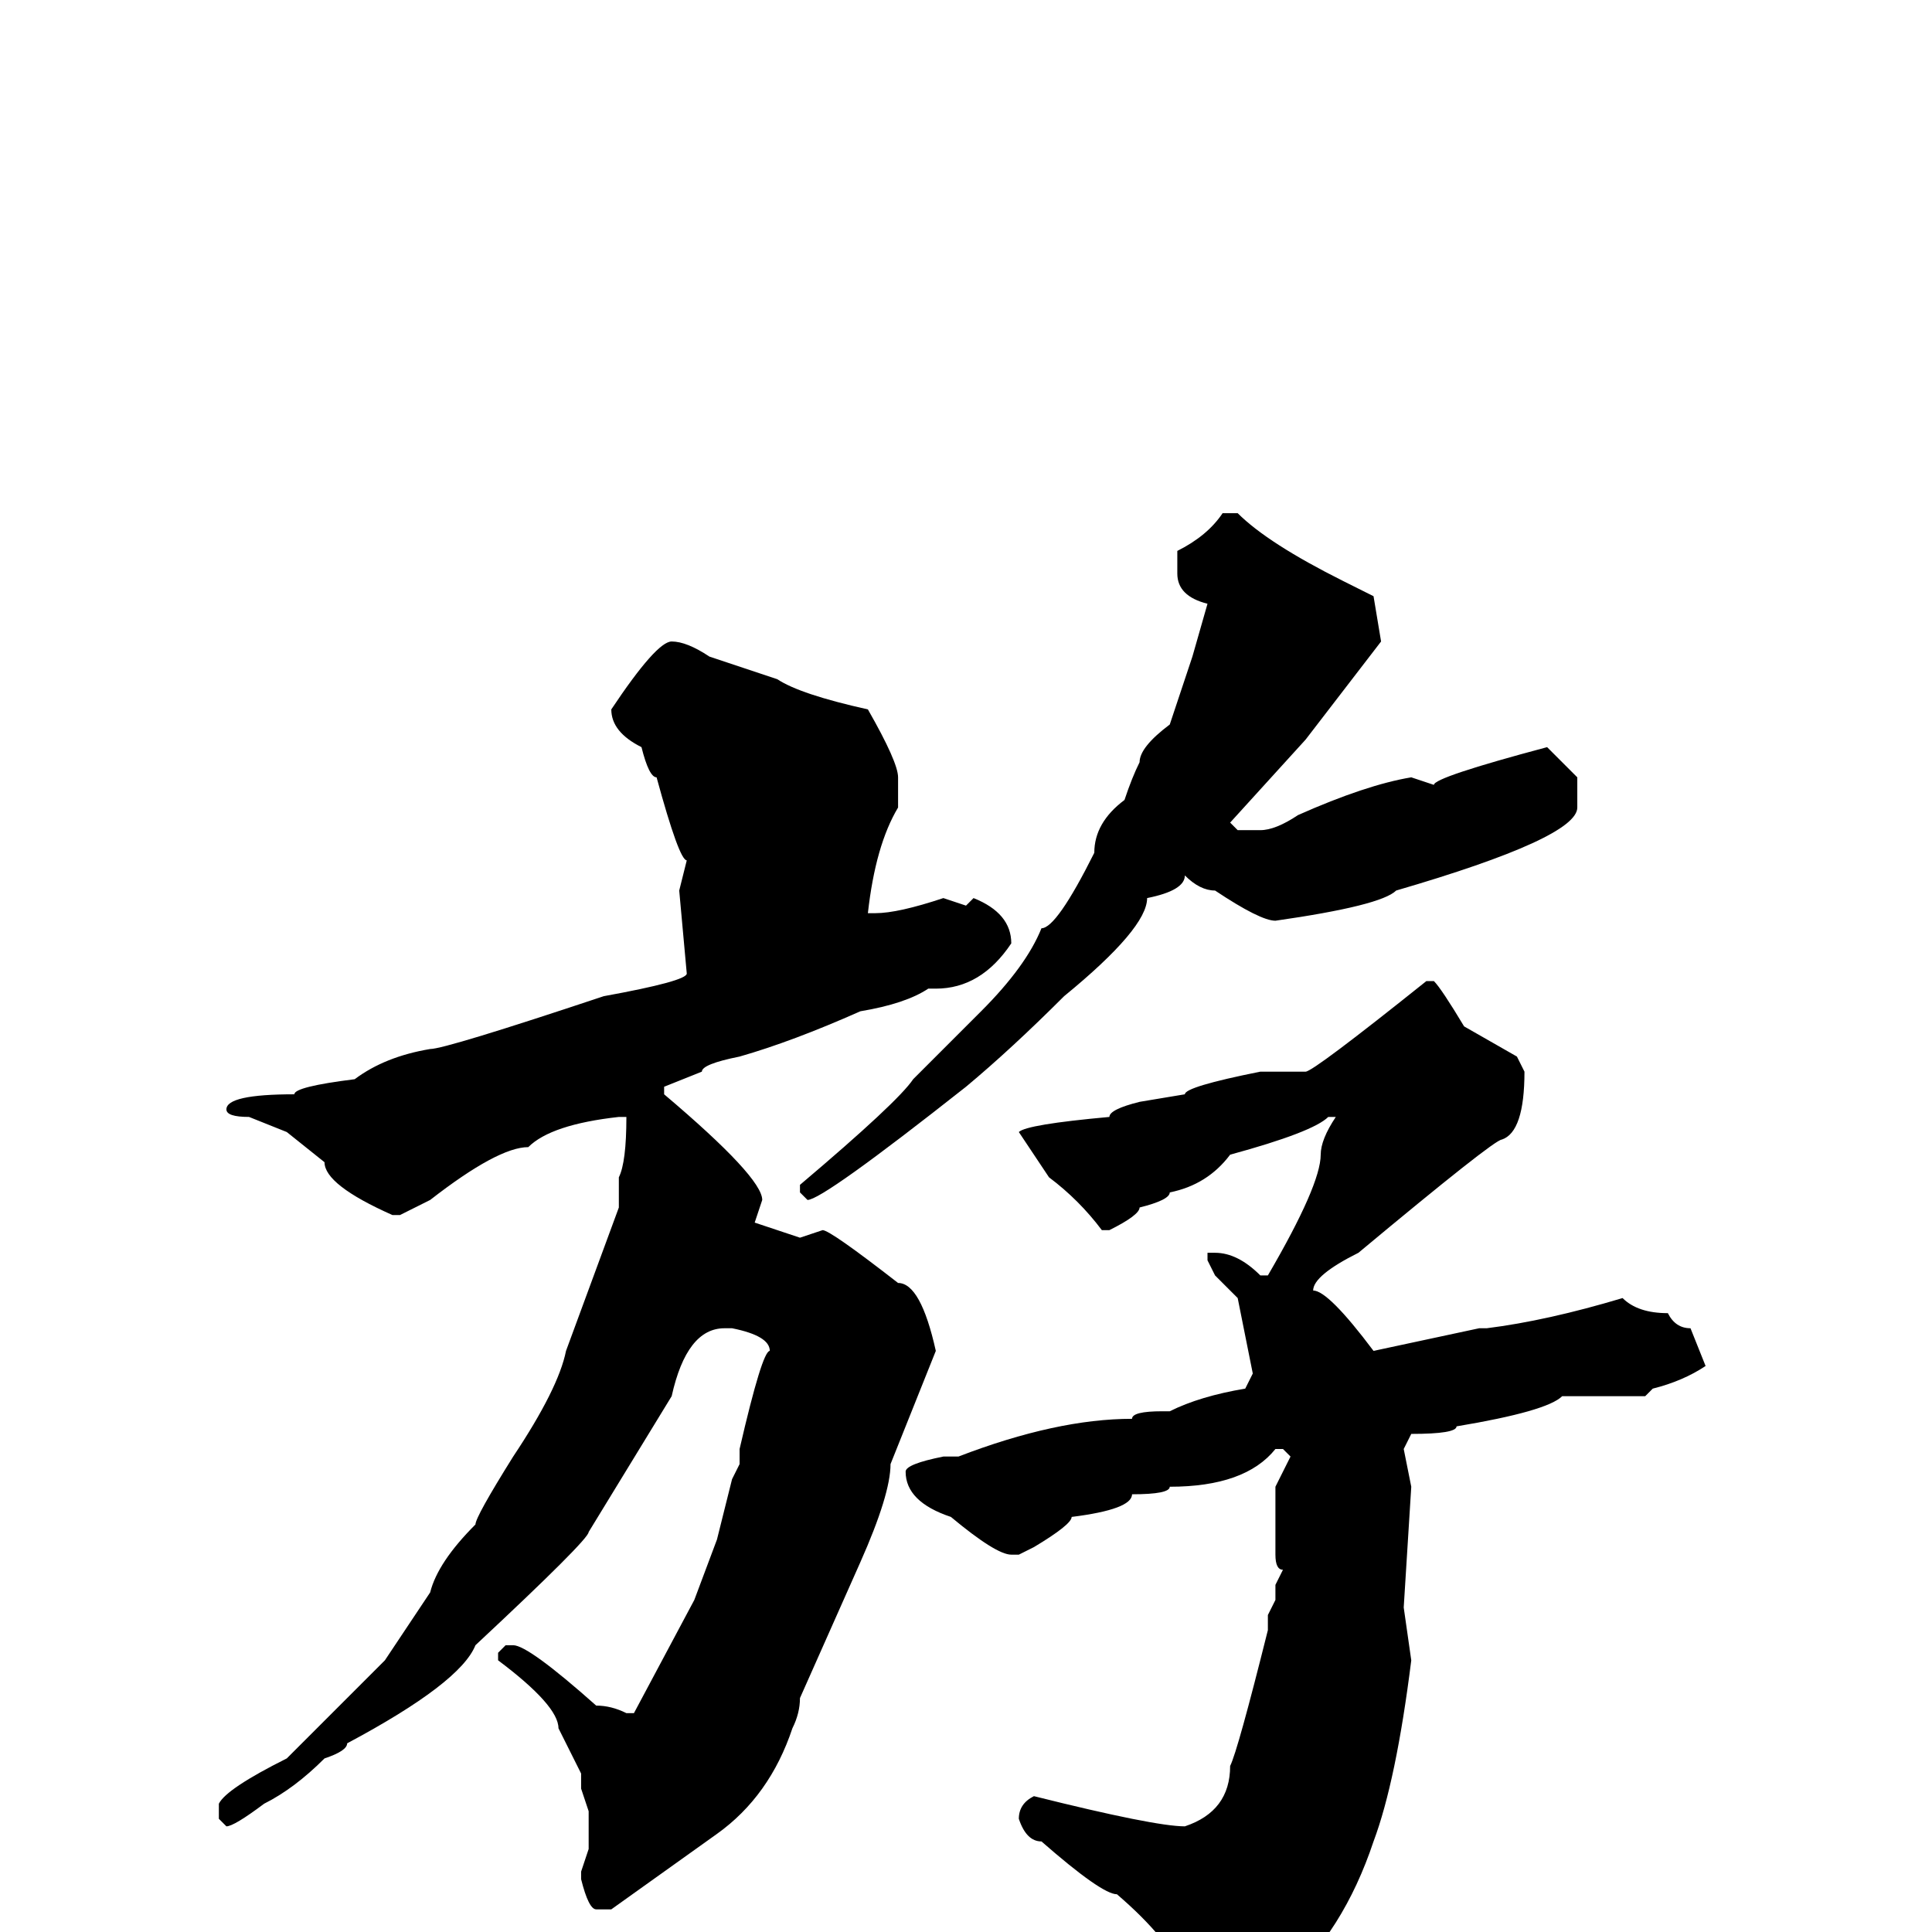 <svg xmlns="http://www.w3.org/2000/svg" viewBox="0 -256 256 256">
	<path fill="#000000" d="M162 -188H164Q168 -184 178 -179L182 -177L183 -171L173 -158L163 -147L164 -146H167Q169 -146 172 -148Q181 -152 187 -153L190 -152Q190 -153 205 -157L209 -153V-149Q209 -145 185 -138Q183 -136 169 -134Q167 -134 161 -138Q159 -138 157 -140Q157 -138 152 -137Q152 -133 141 -124Q134 -117 128 -112Q109 -97 107 -97L106 -98V-99Q119 -110 121 -113L130 -122Q136 -128 138 -133Q140 -133 145 -143Q145 -147 149 -150Q150 -153 151 -155Q151 -157 155 -160L158 -169L160 -176Q156 -177 156 -180V-183Q160 -185 162 -188ZM89 -171Q91 -171 94 -169L103 -166Q106 -164 115 -162Q119 -155 119 -153V-149Q116 -144 115 -135H116Q119 -135 125 -137L128 -136L129 -137Q134 -135 134 -131Q130 -125 124 -125H123Q120 -123 114 -122Q105 -118 98 -116Q93 -115 93 -114L88 -112V-111Q101 -100 101 -97L100 -94L106 -92L109 -93Q110 -93 119 -86Q122 -86 124 -77L118 -62Q118 -58 114 -49L106 -31Q106 -29 105 -27Q102 -18 95 -13L81 -3H79Q78 -3 77 -7V-8L78 -11V-16L77 -19V-20V-21L74 -27Q74 -30 66 -36V-37L67 -38H68Q70 -38 79 -30Q81 -30 83 -29H84L92 -44L95 -52L97 -60L98 -62V-63V-64Q101 -77 102 -77Q102 -79 97 -80H96Q91 -80 89 -71L78 -53Q78 -52 63 -38Q61 -33 46 -25Q46 -24 43 -23Q39 -19 35 -17Q31 -14 30 -14L29 -15V-17Q30 -19 38 -23L51 -36L57 -45Q58 -49 63 -54Q63 -55 68 -63Q74 -72 75 -77L82 -96V-100Q83 -102 83 -108H82Q73 -107 70 -104Q66 -104 57 -97L53 -95H52Q43 -99 43 -102L38 -106L33 -108Q30 -108 30 -109Q30 -111 39 -111Q39 -112 47 -113Q51 -116 57 -117Q59 -117 80 -124Q91 -126 91 -127L90 -138L91 -142Q90 -142 87 -153Q86 -153 85 -157Q81 -159 81 -162Q87 -171 89 -171ZM189 -126H190Q191 -125 194 -120L201 -116L202 -114Q202 -106 199 -105Q198 -105 180 -90Q174 -87 174 -85Q176 -85 182 -77L196 -80H197Q205 -81 215 -84Q217 -82 221 -82Q222 -80 224 -80L226 -75Q223 -73 219 -72L218 -71H217H212H207Q205 -69 193 -67Q193 -66 187 -66L186 -64L187 -59L186 -43L187 -36Q185 -20 182 -12Q178 0 170 7Q169 9 163 11Q163 12 160 12L156 9L157 6Q155 1 148 -5Q146 -5 138 -12Q136 -12 135 -15Q135 -17 137 -18Q153 -14 157 -14Q163 -16 163 -22Q164 -24 168 -40V-42L169 -44V-46L170 -48Q169 -48 169 -50V-51V-53V-55V-59L171 -63L170 -64H169Q165 -59 155 -59Q155 -58 150 -58Q150 -56 142 -55Q142 -54 137 -51L135 -50H134Q132 -50 126 -55Q120 -57 120 -61Q120 -62 125 -63H127Q140 -68 150 -68Q150 -69 154 -69H155Q159 -71 165 -72L166 -74L164 -84L161 -87L160 -89V-90H161Q164 -90 167 -87H168Q175 -99 175 -103Q175 -105 177 -108H176Q174 -106 163 -103Q160 -99 155 -98Q155 -97 151 -96Q151 -95 147 -93H146Q143 -97 139 -100L135 -106Q136 -107 147 -108Q147 -109 151 -110L157 -111Q157 -112 167 -114H169H173Q174 -114 189 -126Z"/>
</svg>